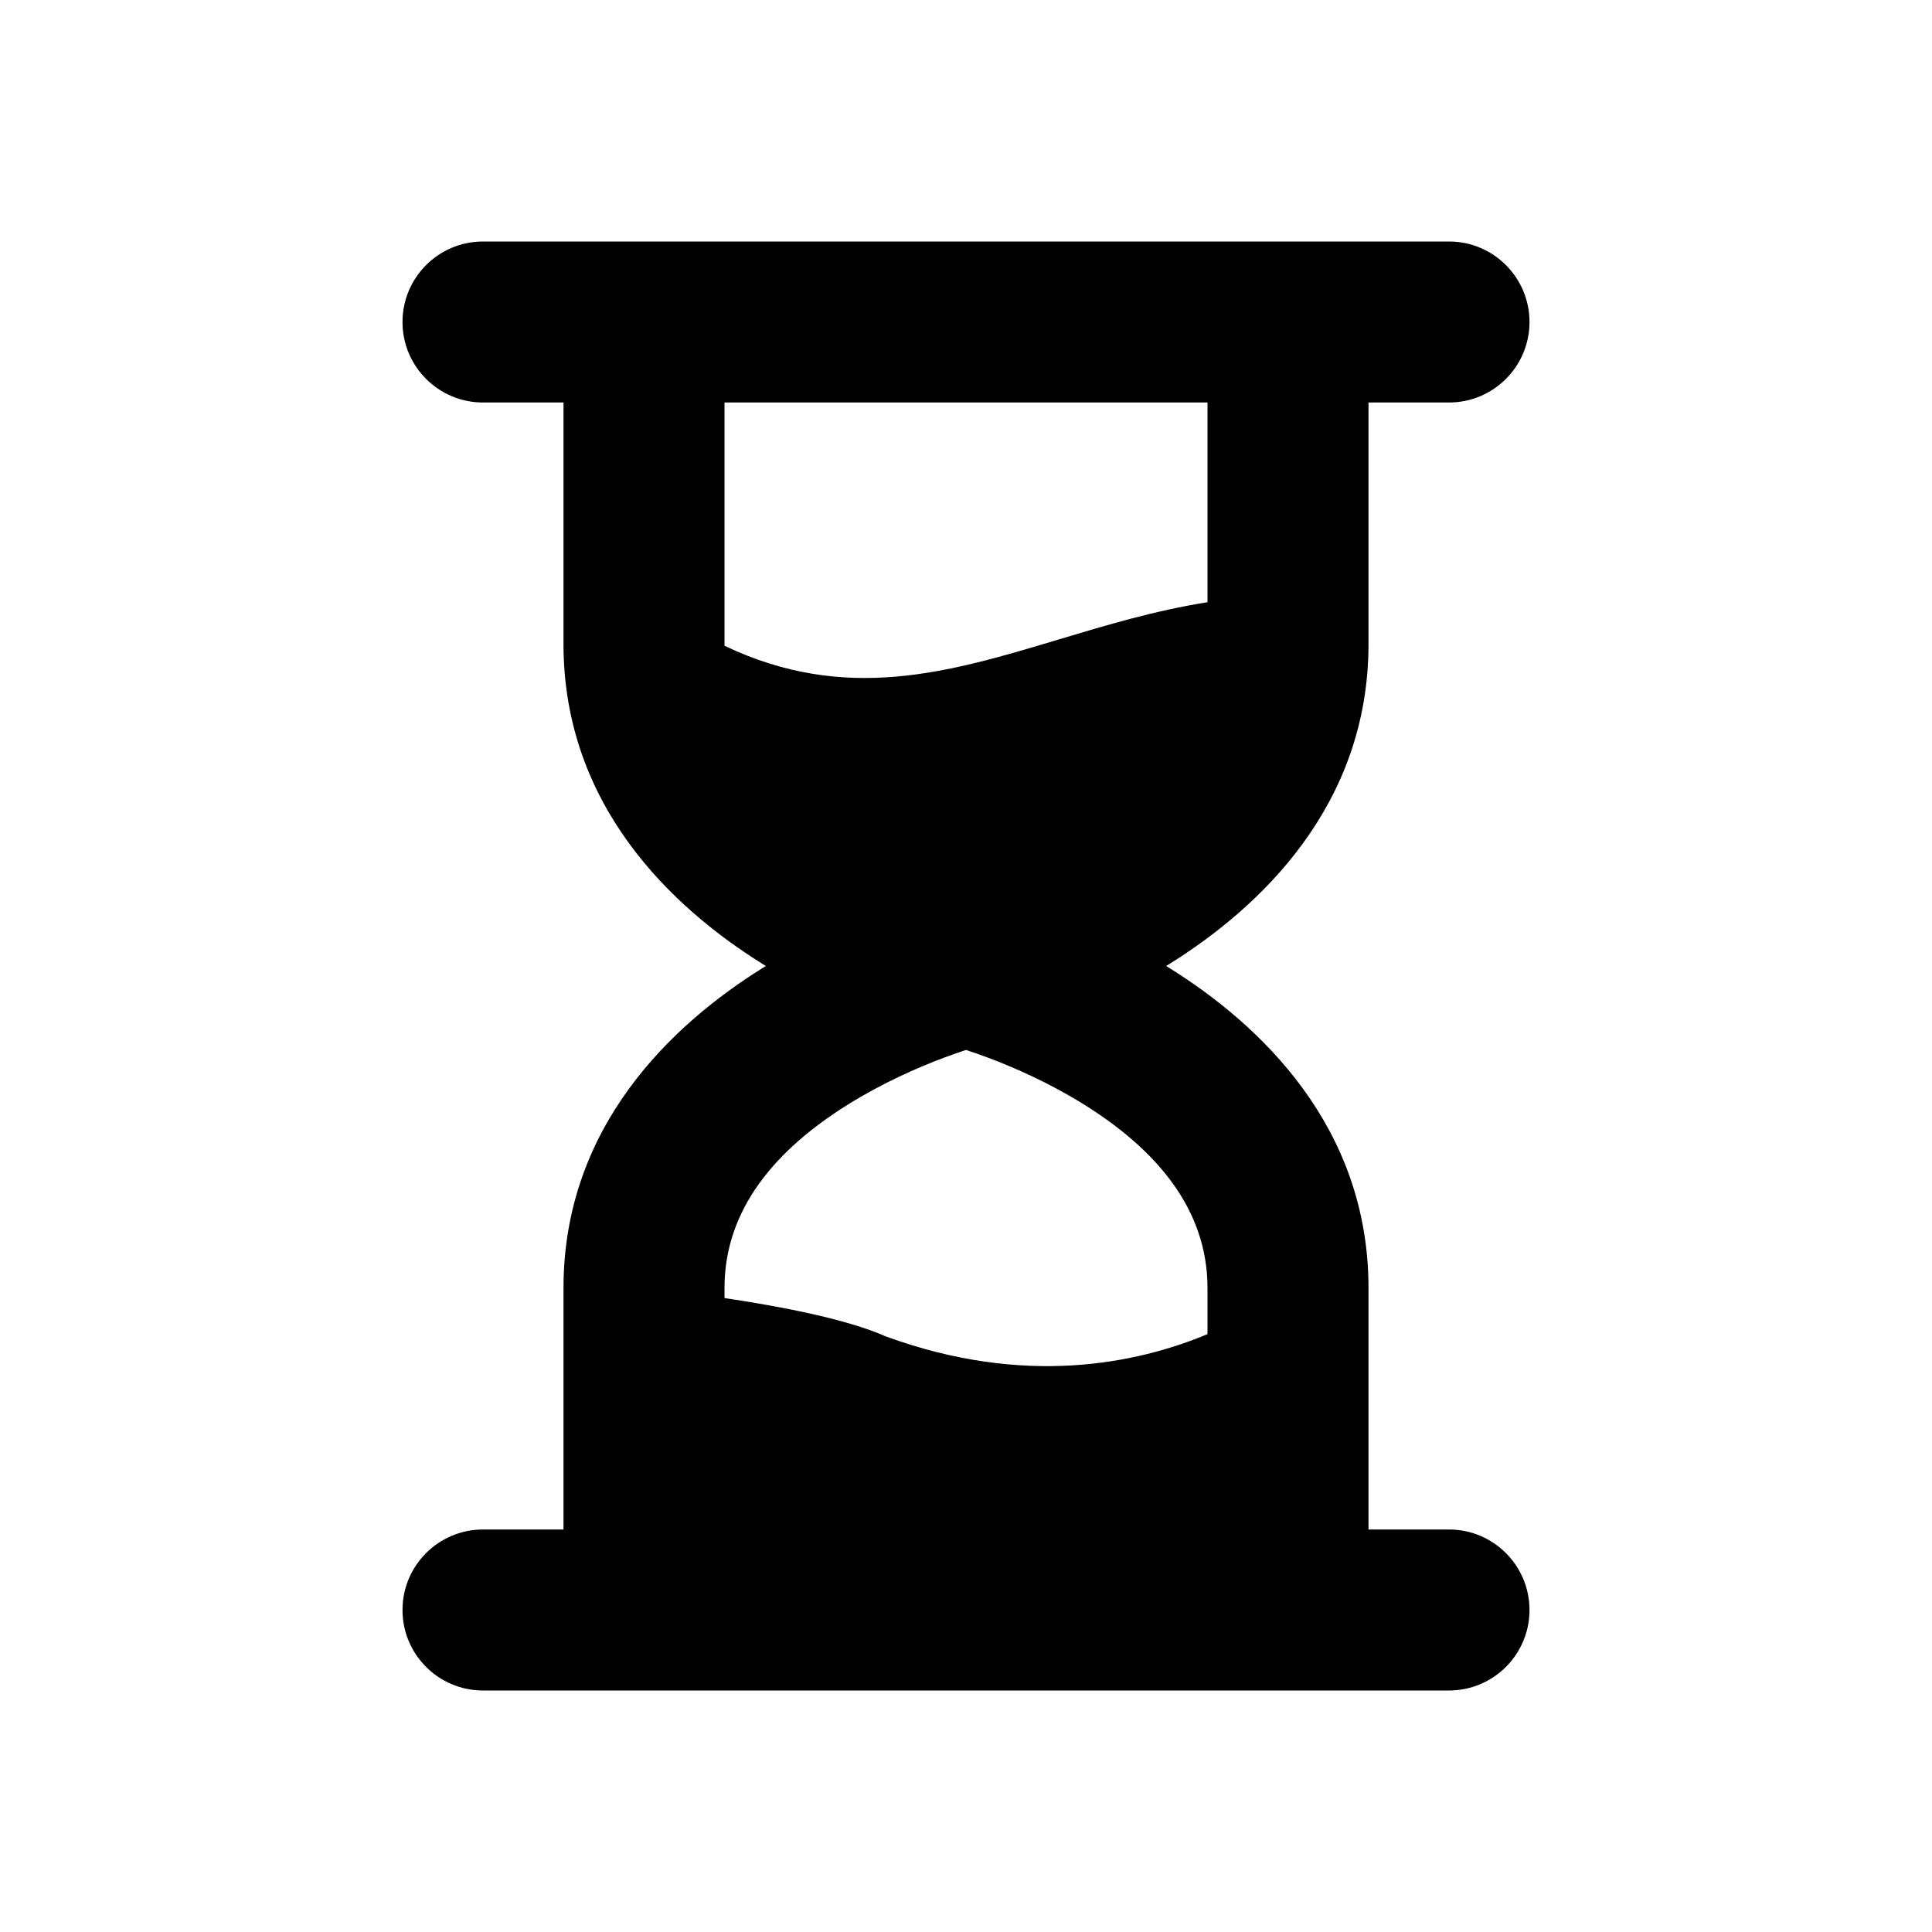 <svg width="1em" height="1em" viewBox="0 0 24 24" fill="none" xmlns="http://www.w3.org/2000/svg">
<path fill-rule="evenodd" clip-rule="evenodd" d="M6 3C5.448 3 5 3.448 5 4C5 4.552 5.448 5 6 5H7V8C7 10.011 8.353 11.275 9.47 11.973L9.514 12L9.47 12.027C8.353 12.725 7 13.989 7 16V19H6C5.448 19 5 19.448 5 20C5 20.552 5.448 21 6 21H18C18.552 21 19 20.552 19 20C19 19.448 18.552 19 18 19H17V16C17 13.989 15.647 12.725 14.53 12.027L14.486 12L14.53 11.973C15.647 11.275 17 10.011 17 8V5H18C18.552 5 19 4.552 19 4C19 3.448 18.552 3 18 3H6ZM15 16V16.573C14.127 16.938 12.73 17.234 11 16.6C10.511 16.383 9.668 16.224 9 16.125V16C9 15.011 9.647 14.275 10.53 13.723C10.957 13.456 11.393 13.264 11.726 13.139C11.83 13.1 11.923 13.068 12 13.043C12.077 13.068 12.17 13.1 12.274 13.139C12.607 13.264 13.043 13.456 13.47 13.723C14.353 14.275 15 15.011 15 16ZM9 8V5H15V7.481C14.353 7.583 13.747 7.765 13.157 7.942C11.787 8.354 10.505 8.739 9 8.022C9 8.015 9 8.007 9 8Z" fill="currentColor"></path>
</svg>